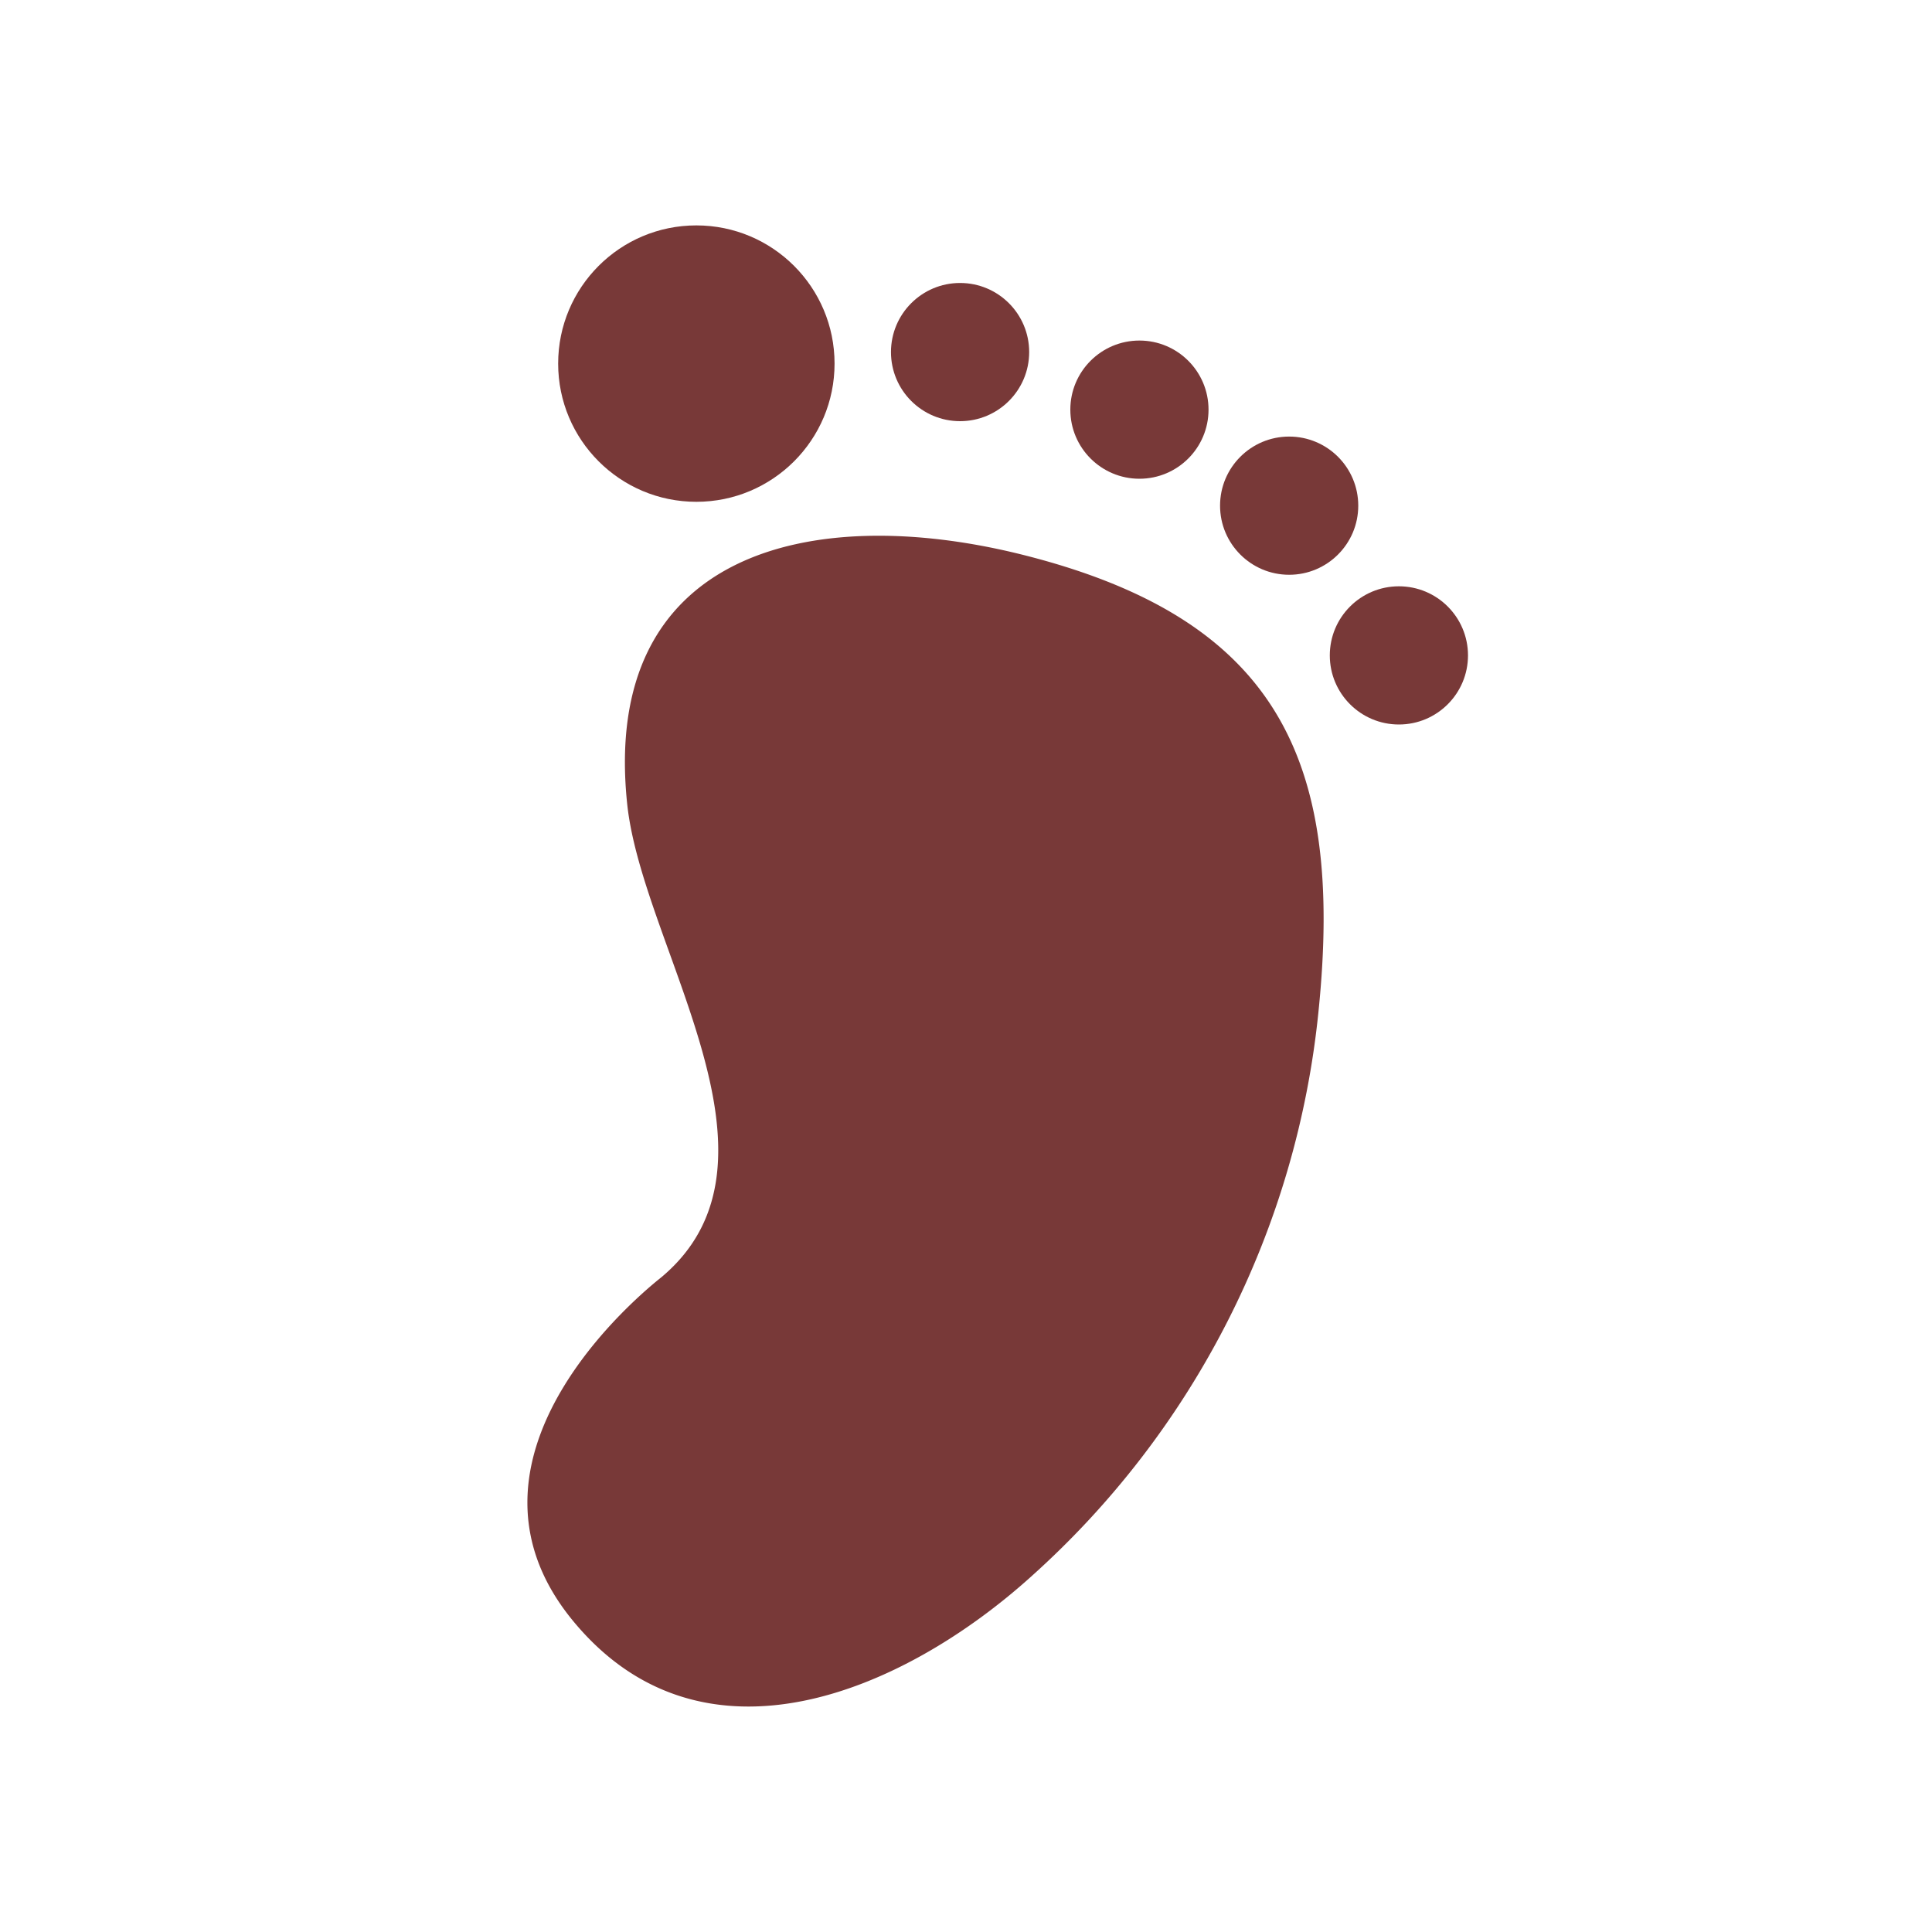 <svg id="Layer_1" data-name="Layer 1" xmlns="http://www.w3.org/2000/svg" viewBox="0 0 300 300"><defs><style>.cls-1{fill:#783938;}</style></defs><title>footprint_1</title><circle class="cls-1" cx="108.13" cy="56.46" r="21.46"/><path class="cls-1" d="M88.94,251.64c20.18,24.56,51.39,11,71.15-6.81A136,136,0,0,0,204.74,157c4-39.25-6.54-61.15-46.53-71-32.33-7.92-65-.35-60.81,38.94,2.4,22.29,26.83,55.25,5.37,73.33C102.77,198.34,67.18,225.14,88.94,251.64Z"/><circle class="cls-1" cx="149.08" cy="54.67" r="10.73"/><circle class="cls-1" cx="176.93" cy="63.61" r="10.73"/><circle class="cls-1" cx="200.18" cy="78.52" r="10.73"/><circle class="cls-1" cx="217.22" cy="101.77" r="10.73"/></svg>
